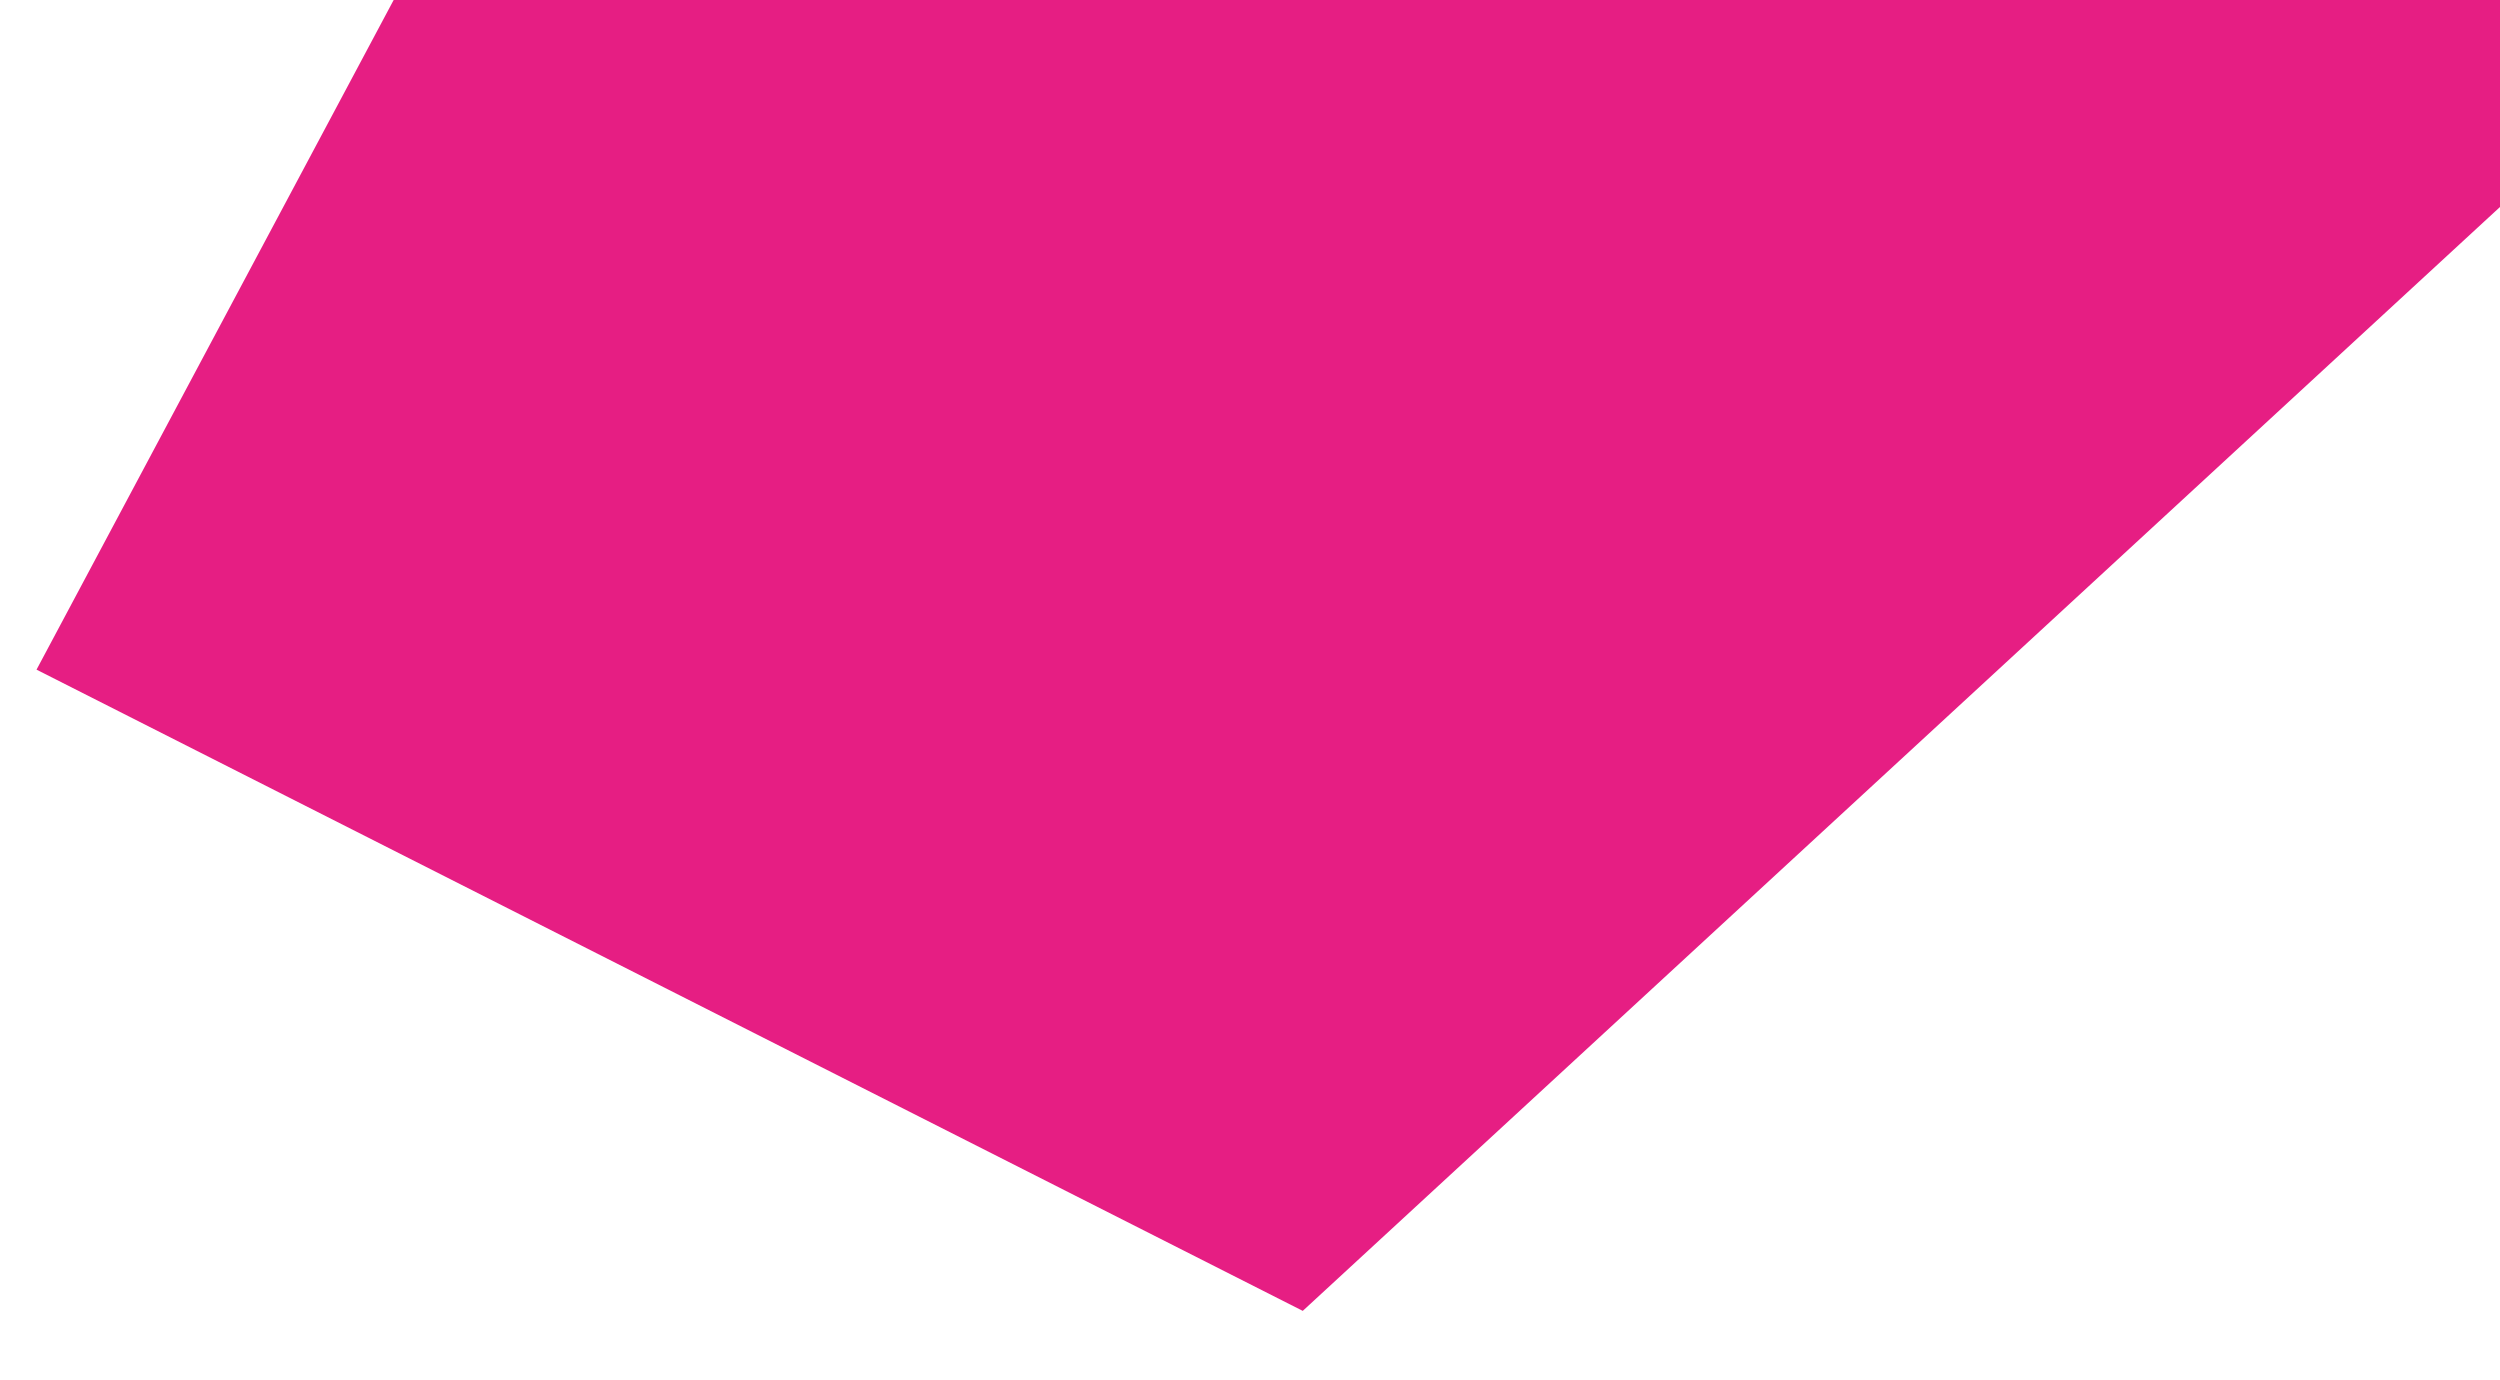 <?xml version="1.0" encoding="utf-8"?>
<!-- Generator: Adobe Illustrator 16.0.0, SVG Export Plug-In . SVG Version: 6.00 Build 0)  -->
<!DOCTYPE svg PUBLIC "-//W3C//DTD SVG 1.1//EN" "http://www.w3.org/Graphics/SVG/1.1/DTD/svg11.dtd">
<svg version="1.1" id="Layer_1" xmlns="http://www.w3.org/2000/svg" xmlns:xlink="http://www.w3.org/1999/xlink" x="0px" y="0px"
	 width="308px" height="170px" viewBox="0 0 308 170" enable-background="new 0 0 308 170" xml:space="preserve">
<polygon fill="#E61E83" points="48.5,0 4.5,82.5 160.5,161.5 308,25.5 308,0 "/>
</svg>
